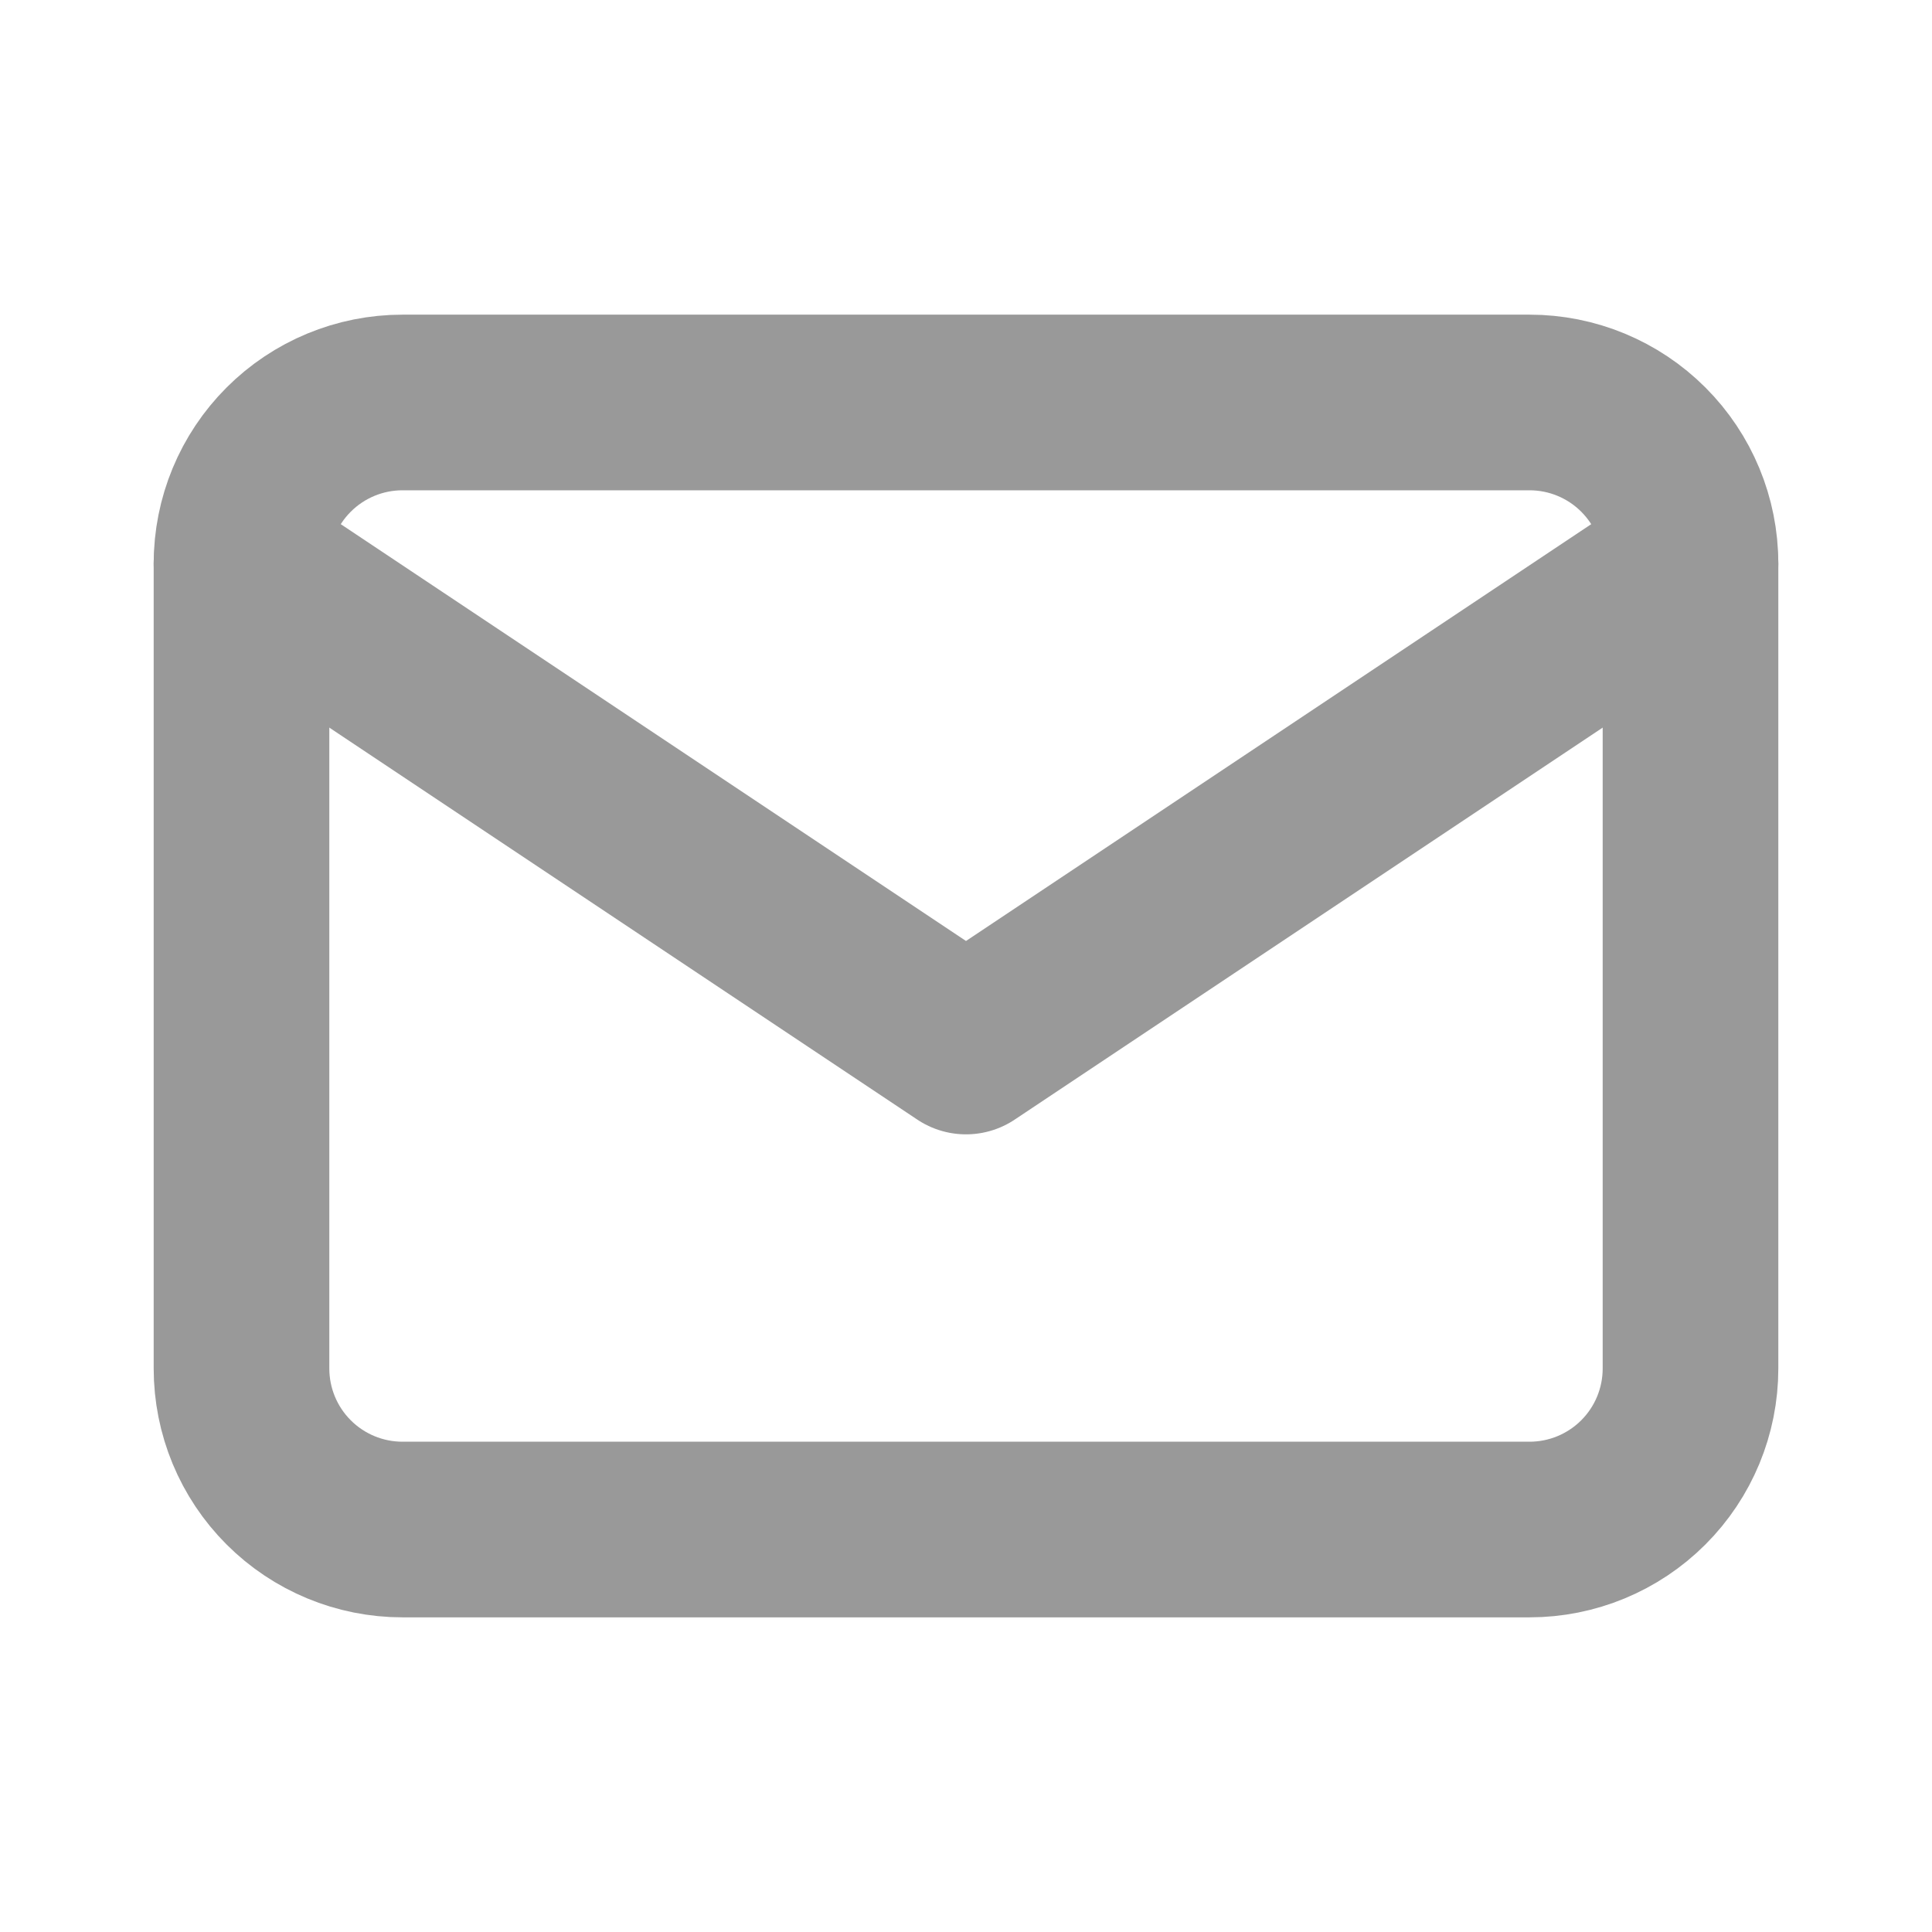 <svg width="22" height="22" viewBox="0 0 22 22" fill="none" xmlns="http://www.w3.org/2000/svg">
<path d="M2.75 6.417C2.75 5.93 2.943 5.464 3.287 5.12C3.631 4.776 4.097 4.583 4.583 4.583H17.417C17.903 4.583 18.369 4.776 18.713 5.12C19.057 5.464 19.25 5.93 19.25 6.417V15.583C19.25 16.07 19.057 16.536 18.713 16.88C18.369 17.224 17.903 17.417 17.417 17.417H4.583C4.097 17.417 3.631 17.224 3.287 16.88C2.943 16.536 2.75 16.07 2.75 15.583V6.417Z" stroke="#999999" stroke-width="2" stroke-linecap="round" stroke-linejoin="round"/>
<path d="M2.75 6.417L11 11.917L19.25 6.417" stroke="#999999" stroke-width="2" stroke-linecap="round" stroke-linejoin="round"/>
</svg>
